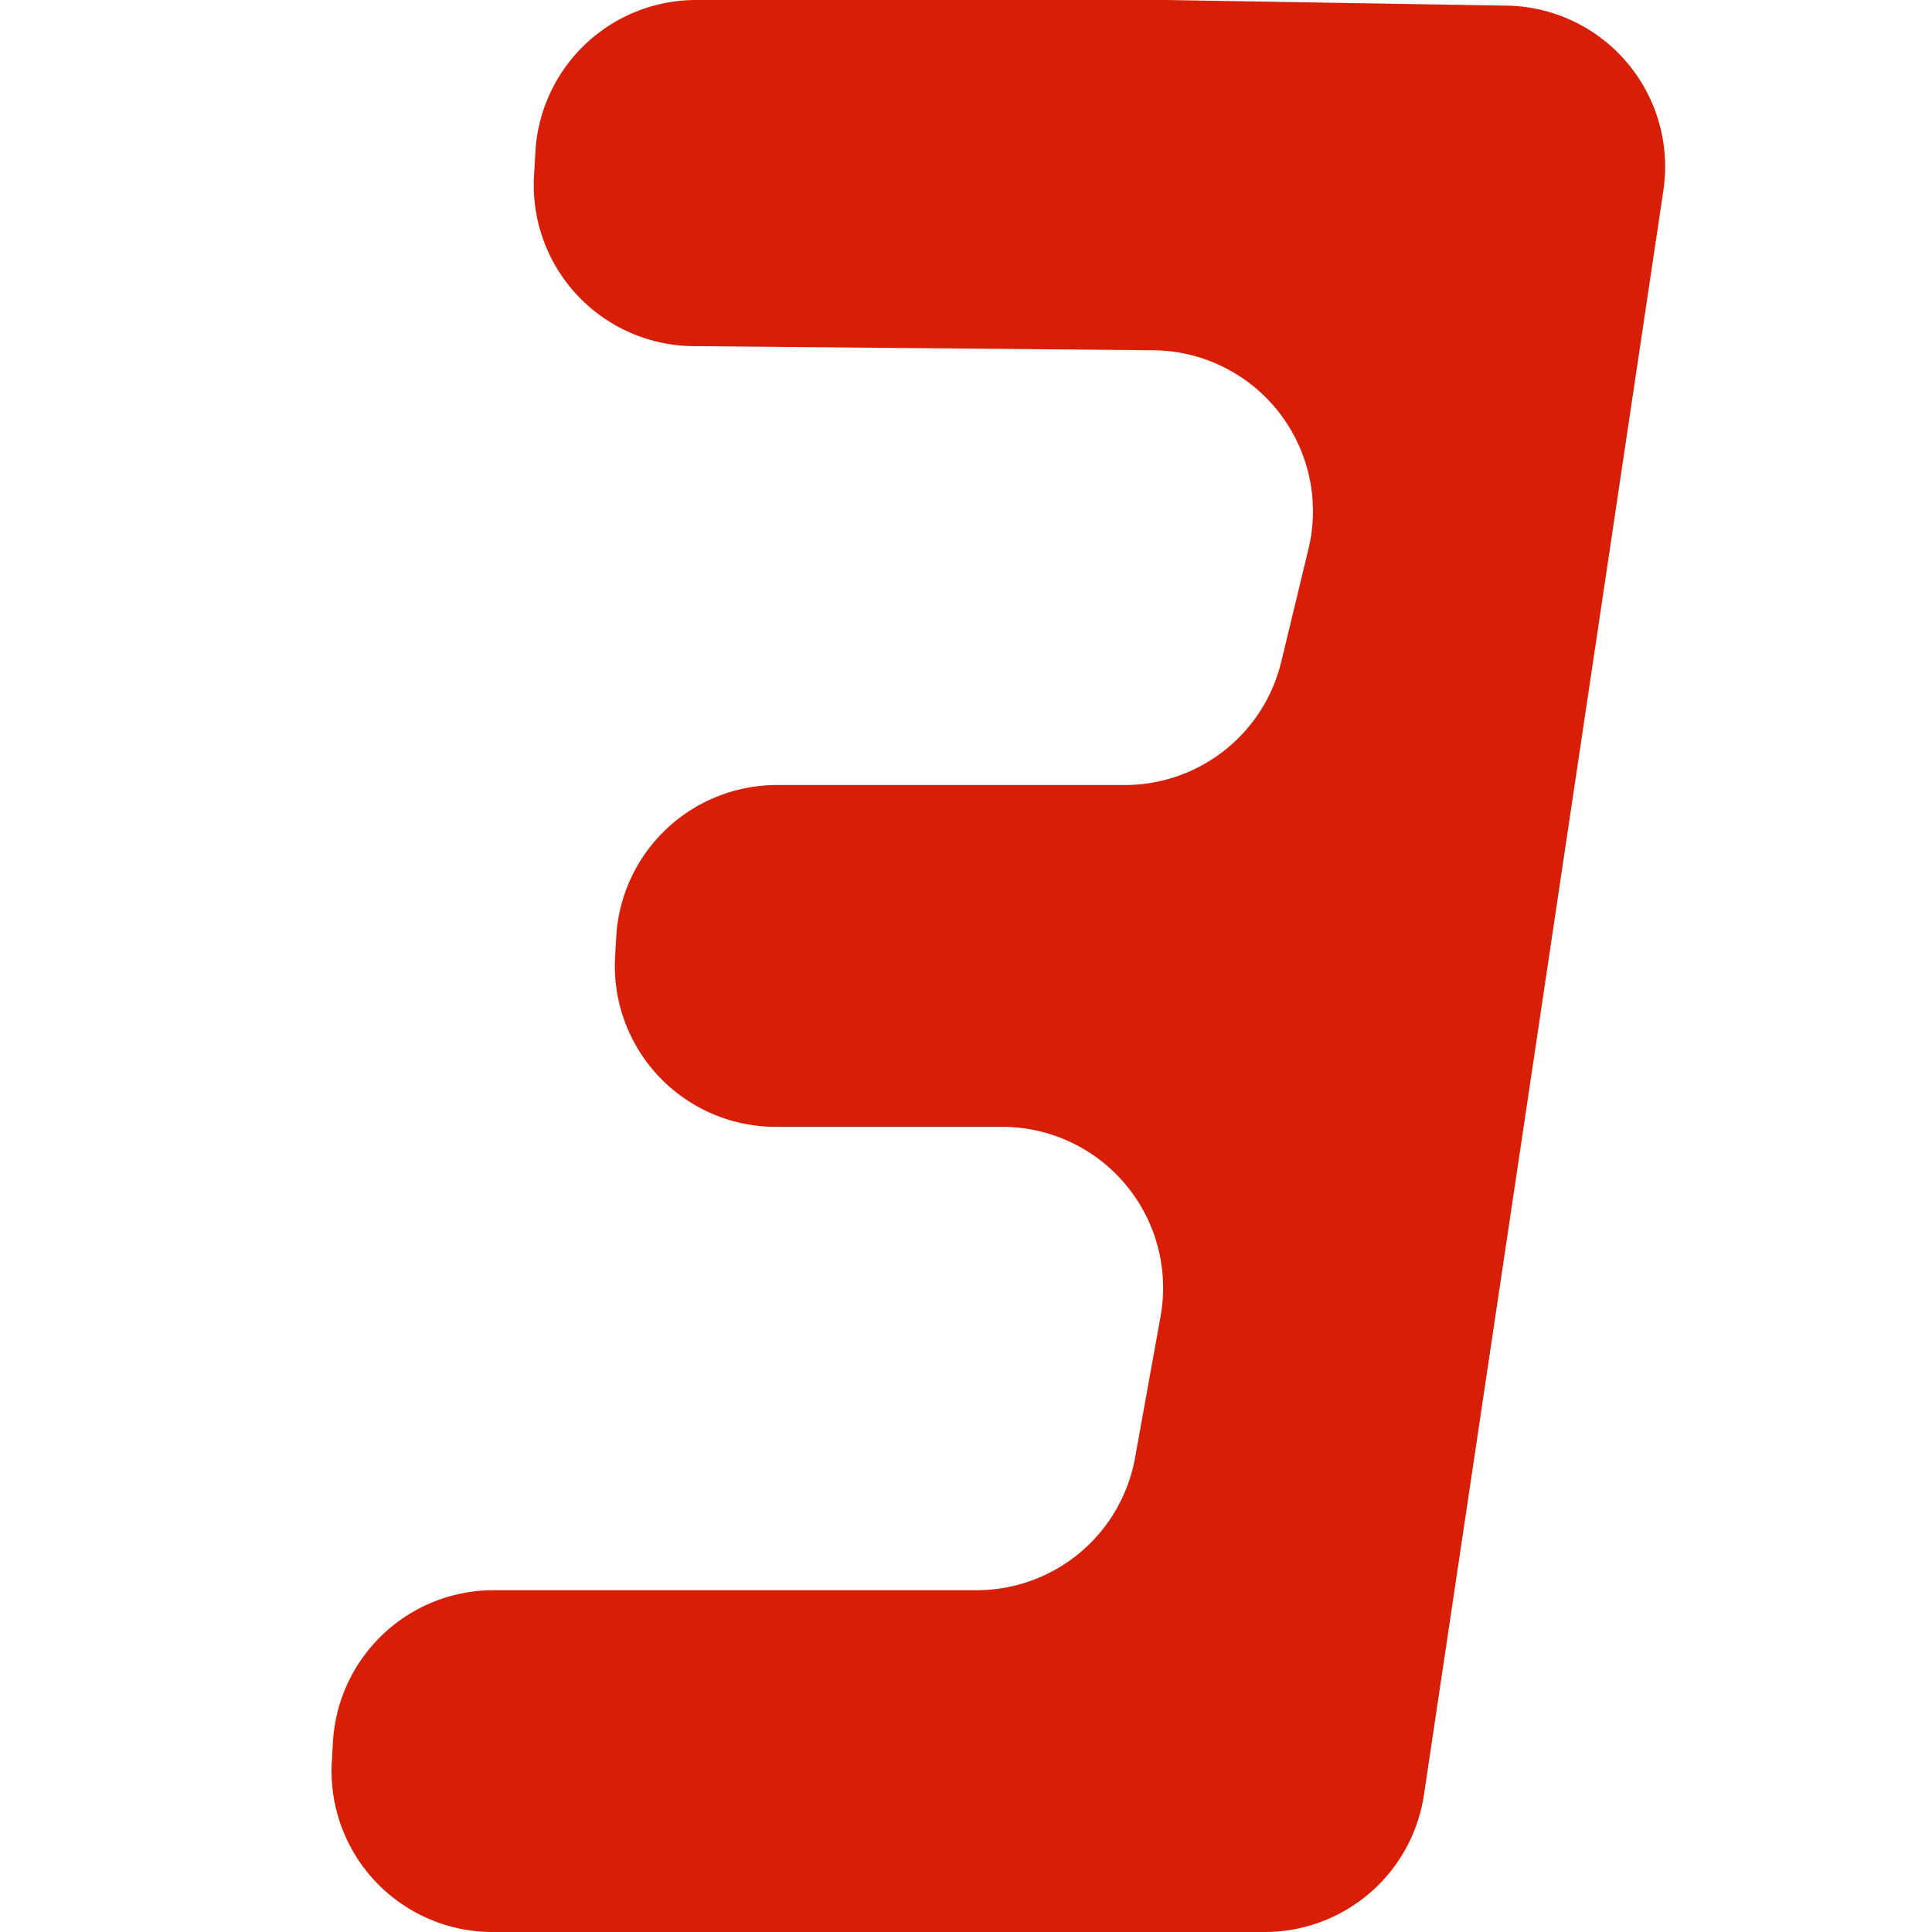 <?xml version="1.0" standalone="no"?><!DOCTYPE svg PUBLIC "-//W3C//DTD SVG 1.1//EN"
        "http://www.w3.org/Graphics/SVG/1.1/DTD/svg11.dtd">
<svg t="1628078747145" class="icon" viewBox="0 0 1024 1024" version="1.1" xmlns="http://www.w3.org/2000/svg" p-id="1943"
     xmlns:xlink="http://www.w3.org/1999/xlink" width="200" height="200">
    <defs>
        <style type="text/css"></style>
    </defs>
    <path d="M175.872 933.76l0.597-10.496a85.333 85.333 0 0 1 85.163-80.427h256A85.333 85.333 0 0 0 601.6 772.693l13.525-74.965a85.333 85.333 0 0 0-83.968-100.48H411.221a85.333 85.333 0 0 1-85.205-90.24l0.597-10.496a85.333 85.333 0 0 1 85.205-80.427h184.32a85.333 85.333 0 0 0 82.944-65.28l14.421-59.776a85.333 85.333 0 0 0-82.176-105.387L367.488 183.467a85.333 85.333 0 0 1-84.437-90.24l0.725-12.8A85.333 85.333 0 0 1 368.981 0h249.003l180.651 2.987a85.333 85.333 0 0 1 82.987 97.92l-126.891 850.347A85.333 85.333 0 0 1 670.336 1024H261.035a85.333 85.333 0 0 1-85.163-90.24z"
          p-id="1944" fill="#d81e06"></path>
</svg>